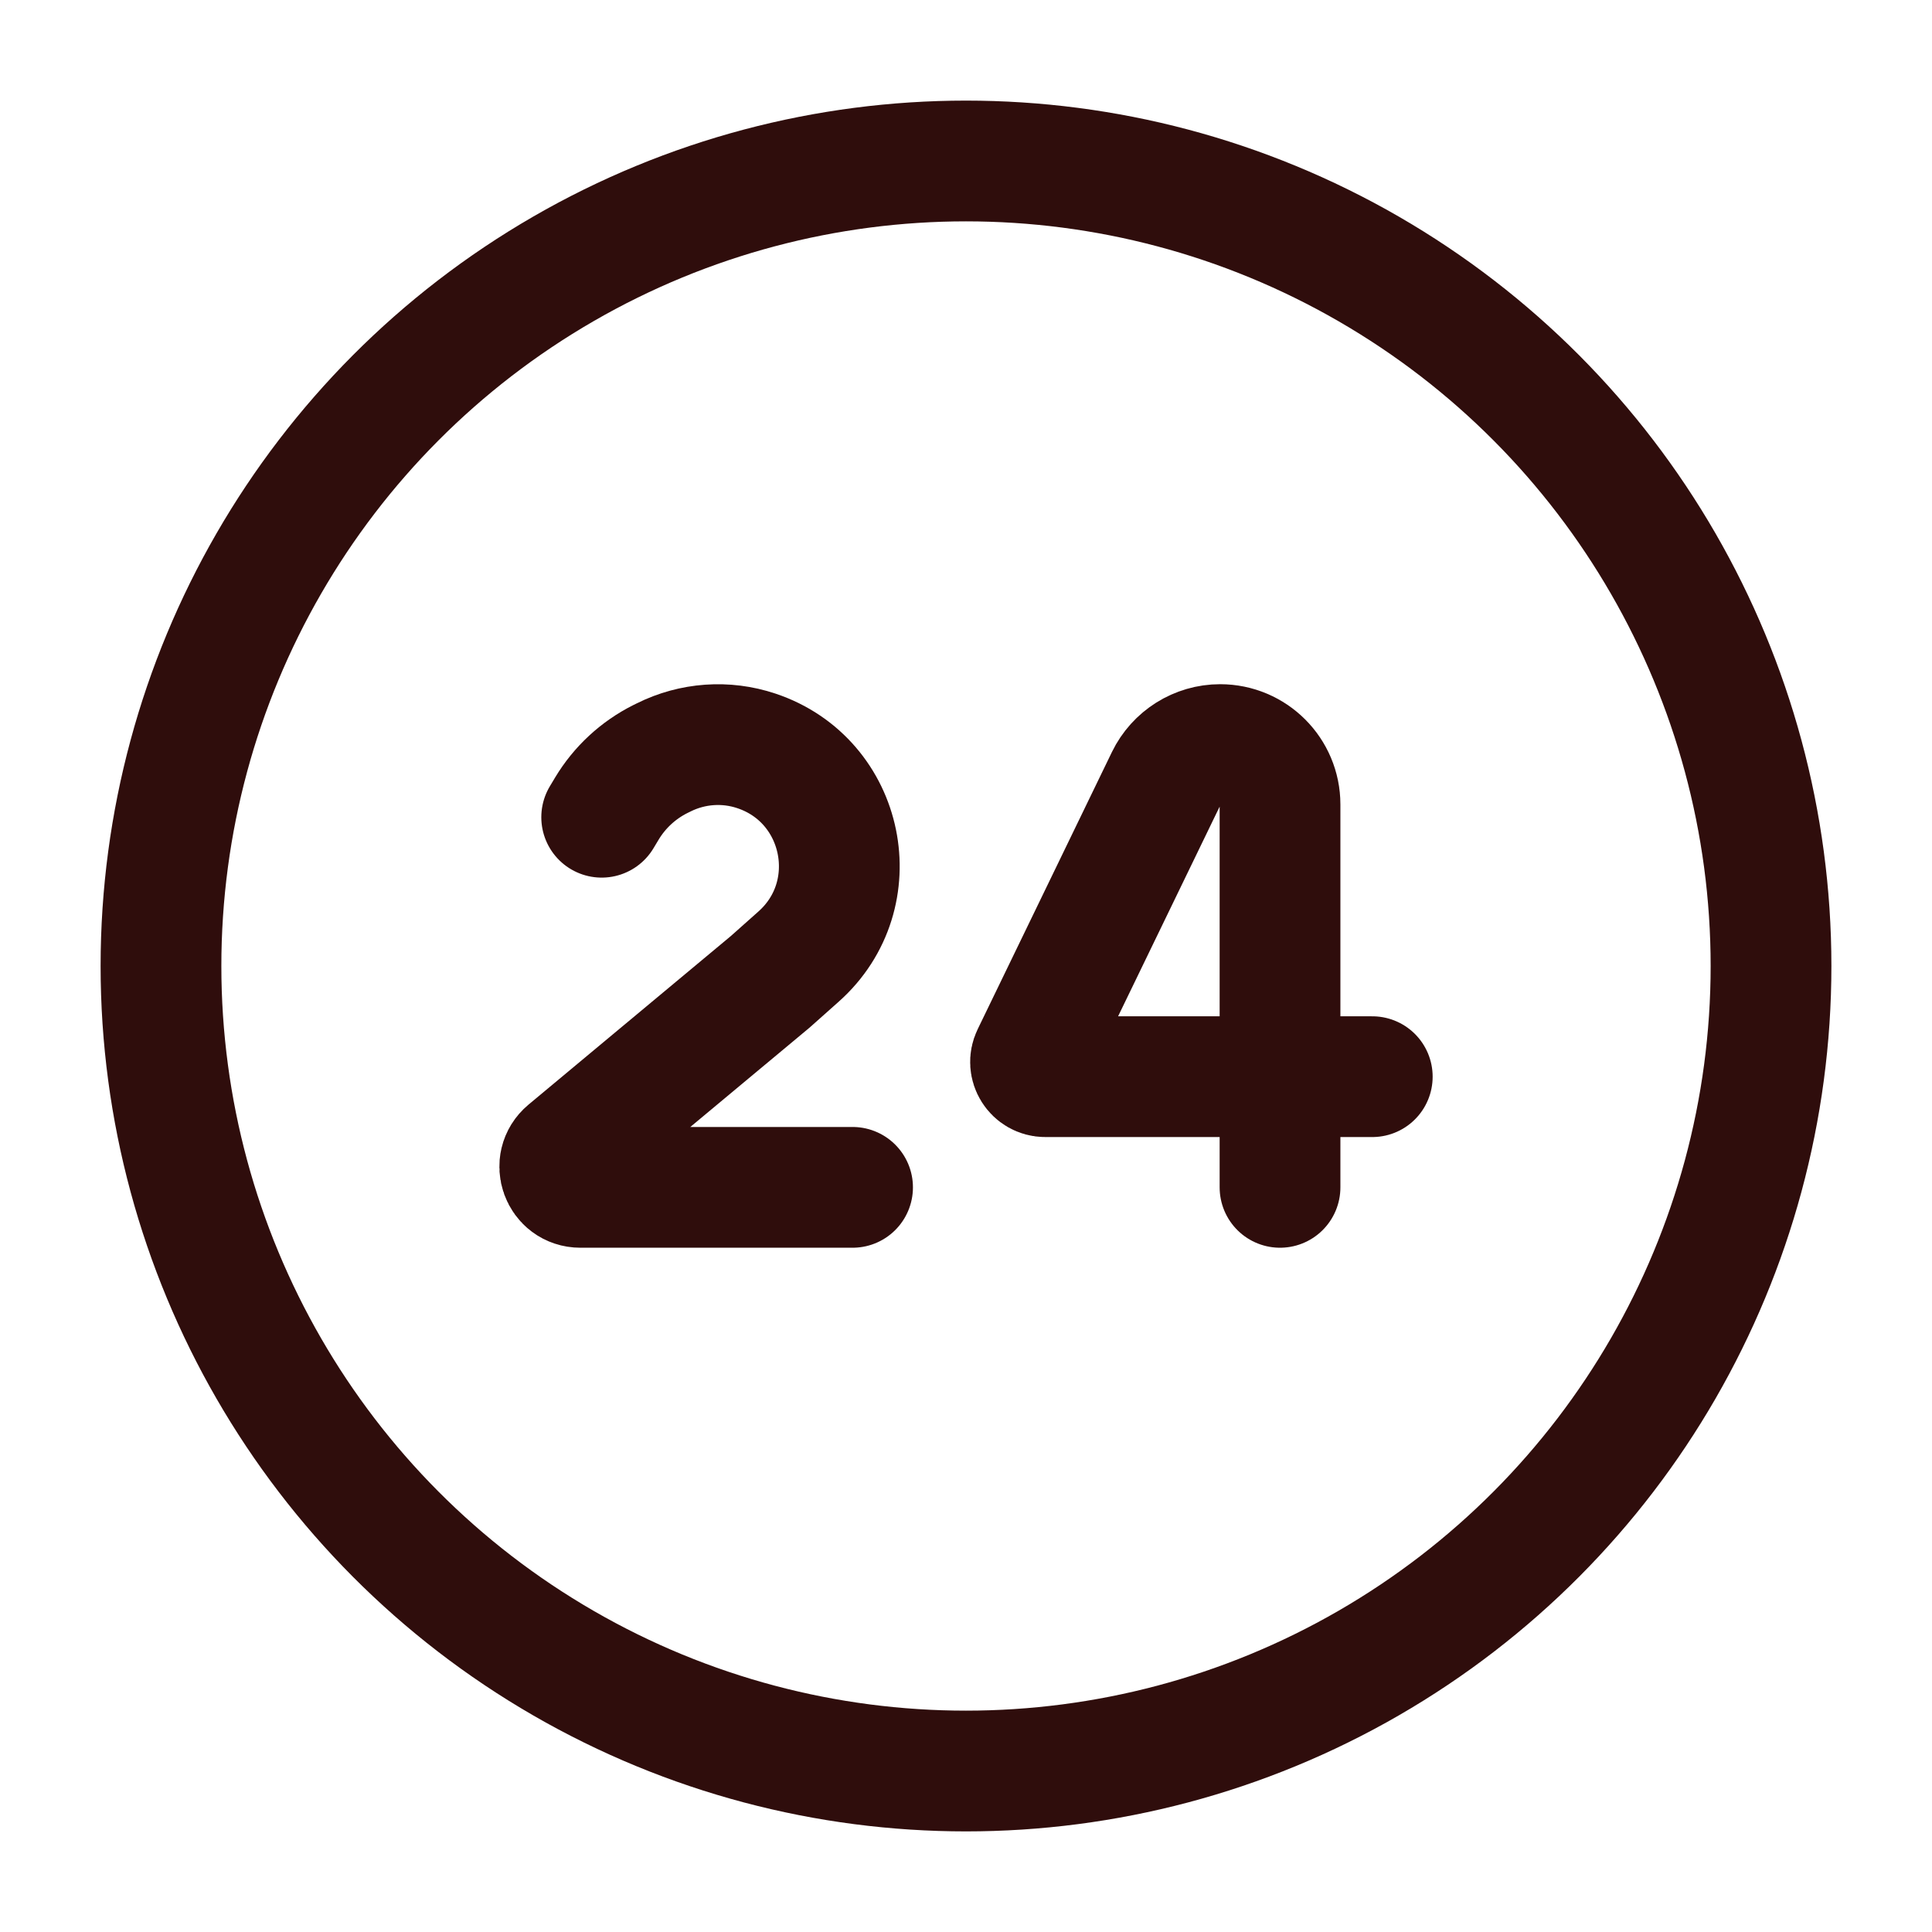 <svg width="28" height="28" viewBox="0 0 28 28" fill="none" xmlns="http://www.w3.org/2000/svg">
<circle cx="14" cy="14" r="11.667" stroke="#2F0D0C" stroke-width="1.75"/>
<path d="M18.551 15.604H15.149C14.991 15.604 14.888 15.439 14.957 15.297L16.902 11.281C17.047 10.982 17.351 10.791 17.683 10.791C18.163 10.791 18.551 11.18 18.551 11.659V15.604ZM18.551 15.604H19.888M18.551 15.604V17.208" stroke="#2F0D0C" stroke-width="1.75" stroke-linecap="round" stroke-linejoin="round"/>
<path d="M12.356 17.208H8.411C8.132 17.208 8.006 16.86 8.22 16.681L11.164 14.228L11.573 13.864C12.584 12.966 12.244 11.309 10.961 10.882C10.519 10.734 10.036 10.769 9.619 10.977L9.57 11.001C9.249 11.162 8.98 11.411 8.795 11.719L8.72 11.844" stroke="#2F0D0C" stroke-width="1.75" stroke-linecap="round" stroke-linejoin="round"/>
</svg>
